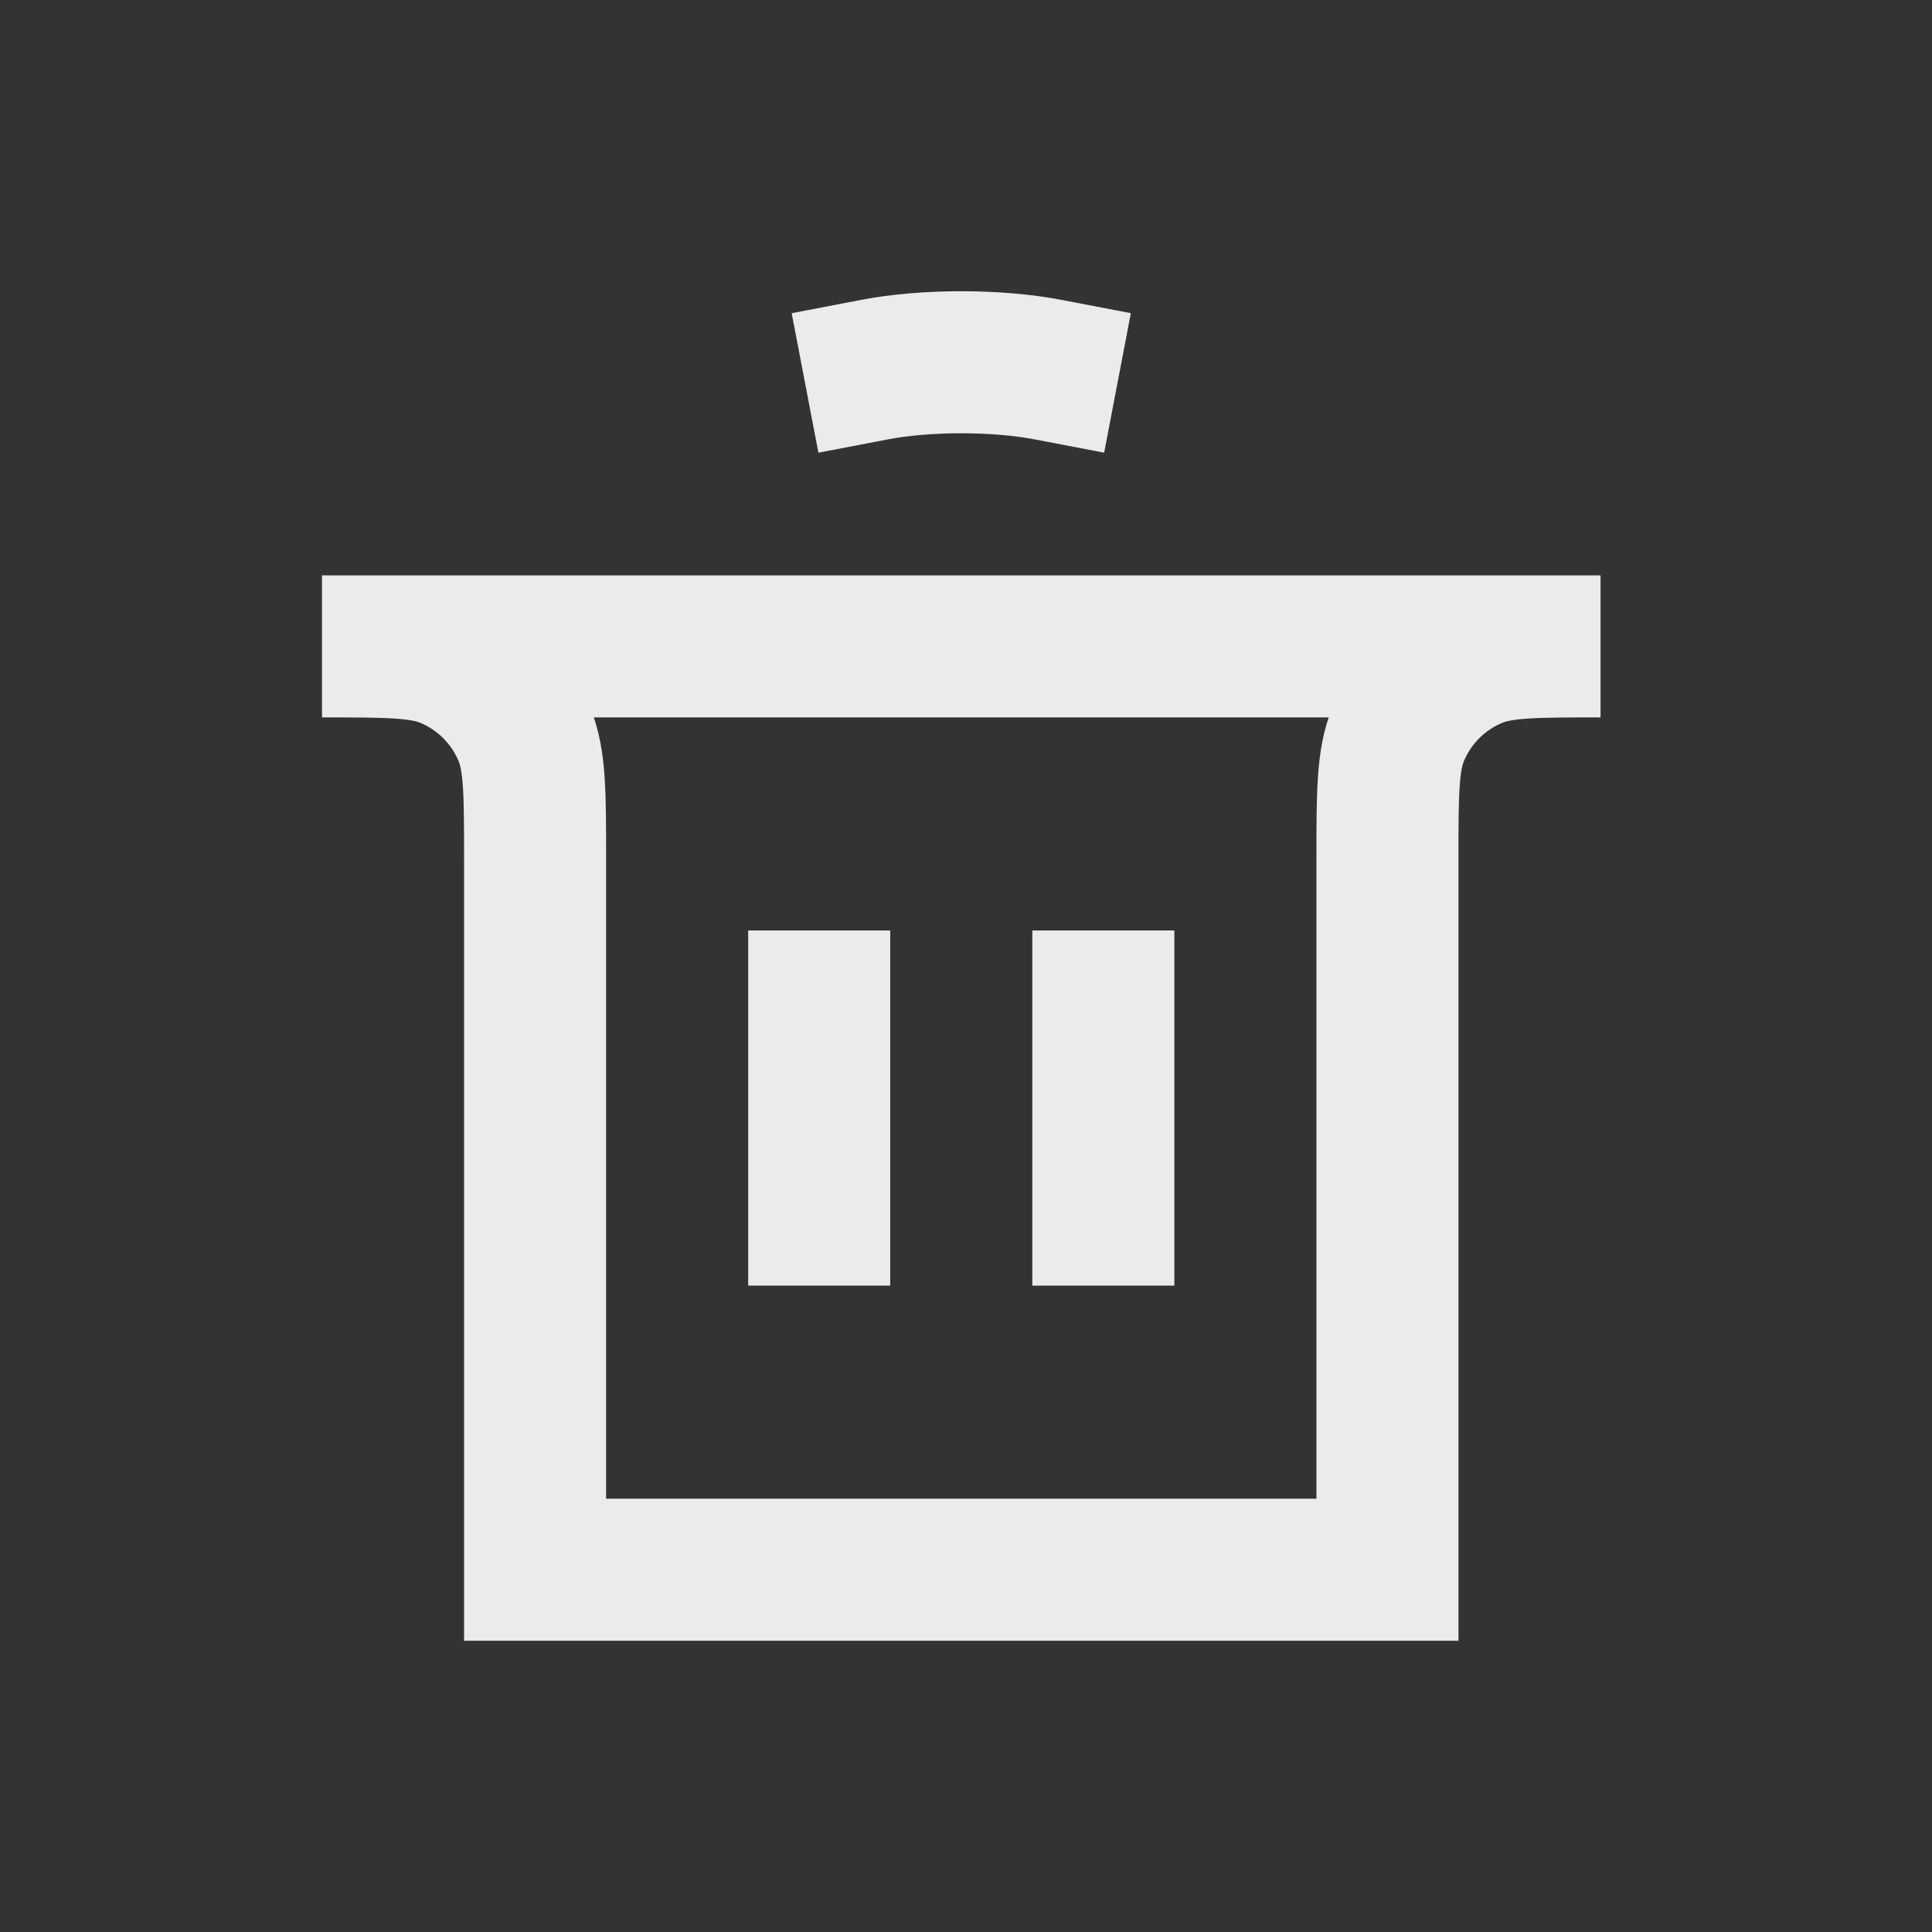 <svg width="48" height="48" viewBox="0 0 48 48" fill="none" xmlns="http://www.w3.org/2000/svg">
<rect x="0" y="0" width="48" height="48" fill="#333333" stroke="none"/>
<path d="M20.353 30.176L20.353 24.882" stroke="#EBEBEB" stroke-width="3.529" stroke-linecap="square"/>
<path d="M27.412 30.176L27.412 24.882" stroke="#EBEBEB" stroke-width="3.529" stroke-linecap="square"/>
<path d="M8 16.059H39.765V16.059C38.12 16.059 37.298 16.059 36.649 16.327C35.785 16.686 35.097 17.373 34.739 18.237C34.471 18.886 34.471 19.708 34.471 21.353V39H13.294V21.353C13.294 19.708 13.294 18.886 13.025 18.237C12.667 17.373 11.98 16.686 11.115 16.327C10.467 16.059 9.645 16.059 8 16.059V16.059Z" stroke="#EBEBEB" stroke-width="3.529" stroke-linecap="round"/>
<path d="M21.734 9.182C22.35 9.064 23.105 9 23.882 9C24.659 9 25.414 9.064 26.031 9.182" stroke="#EBEBEB" stroke-width="3.529" stroke-linecap="square"/>
</svg>
